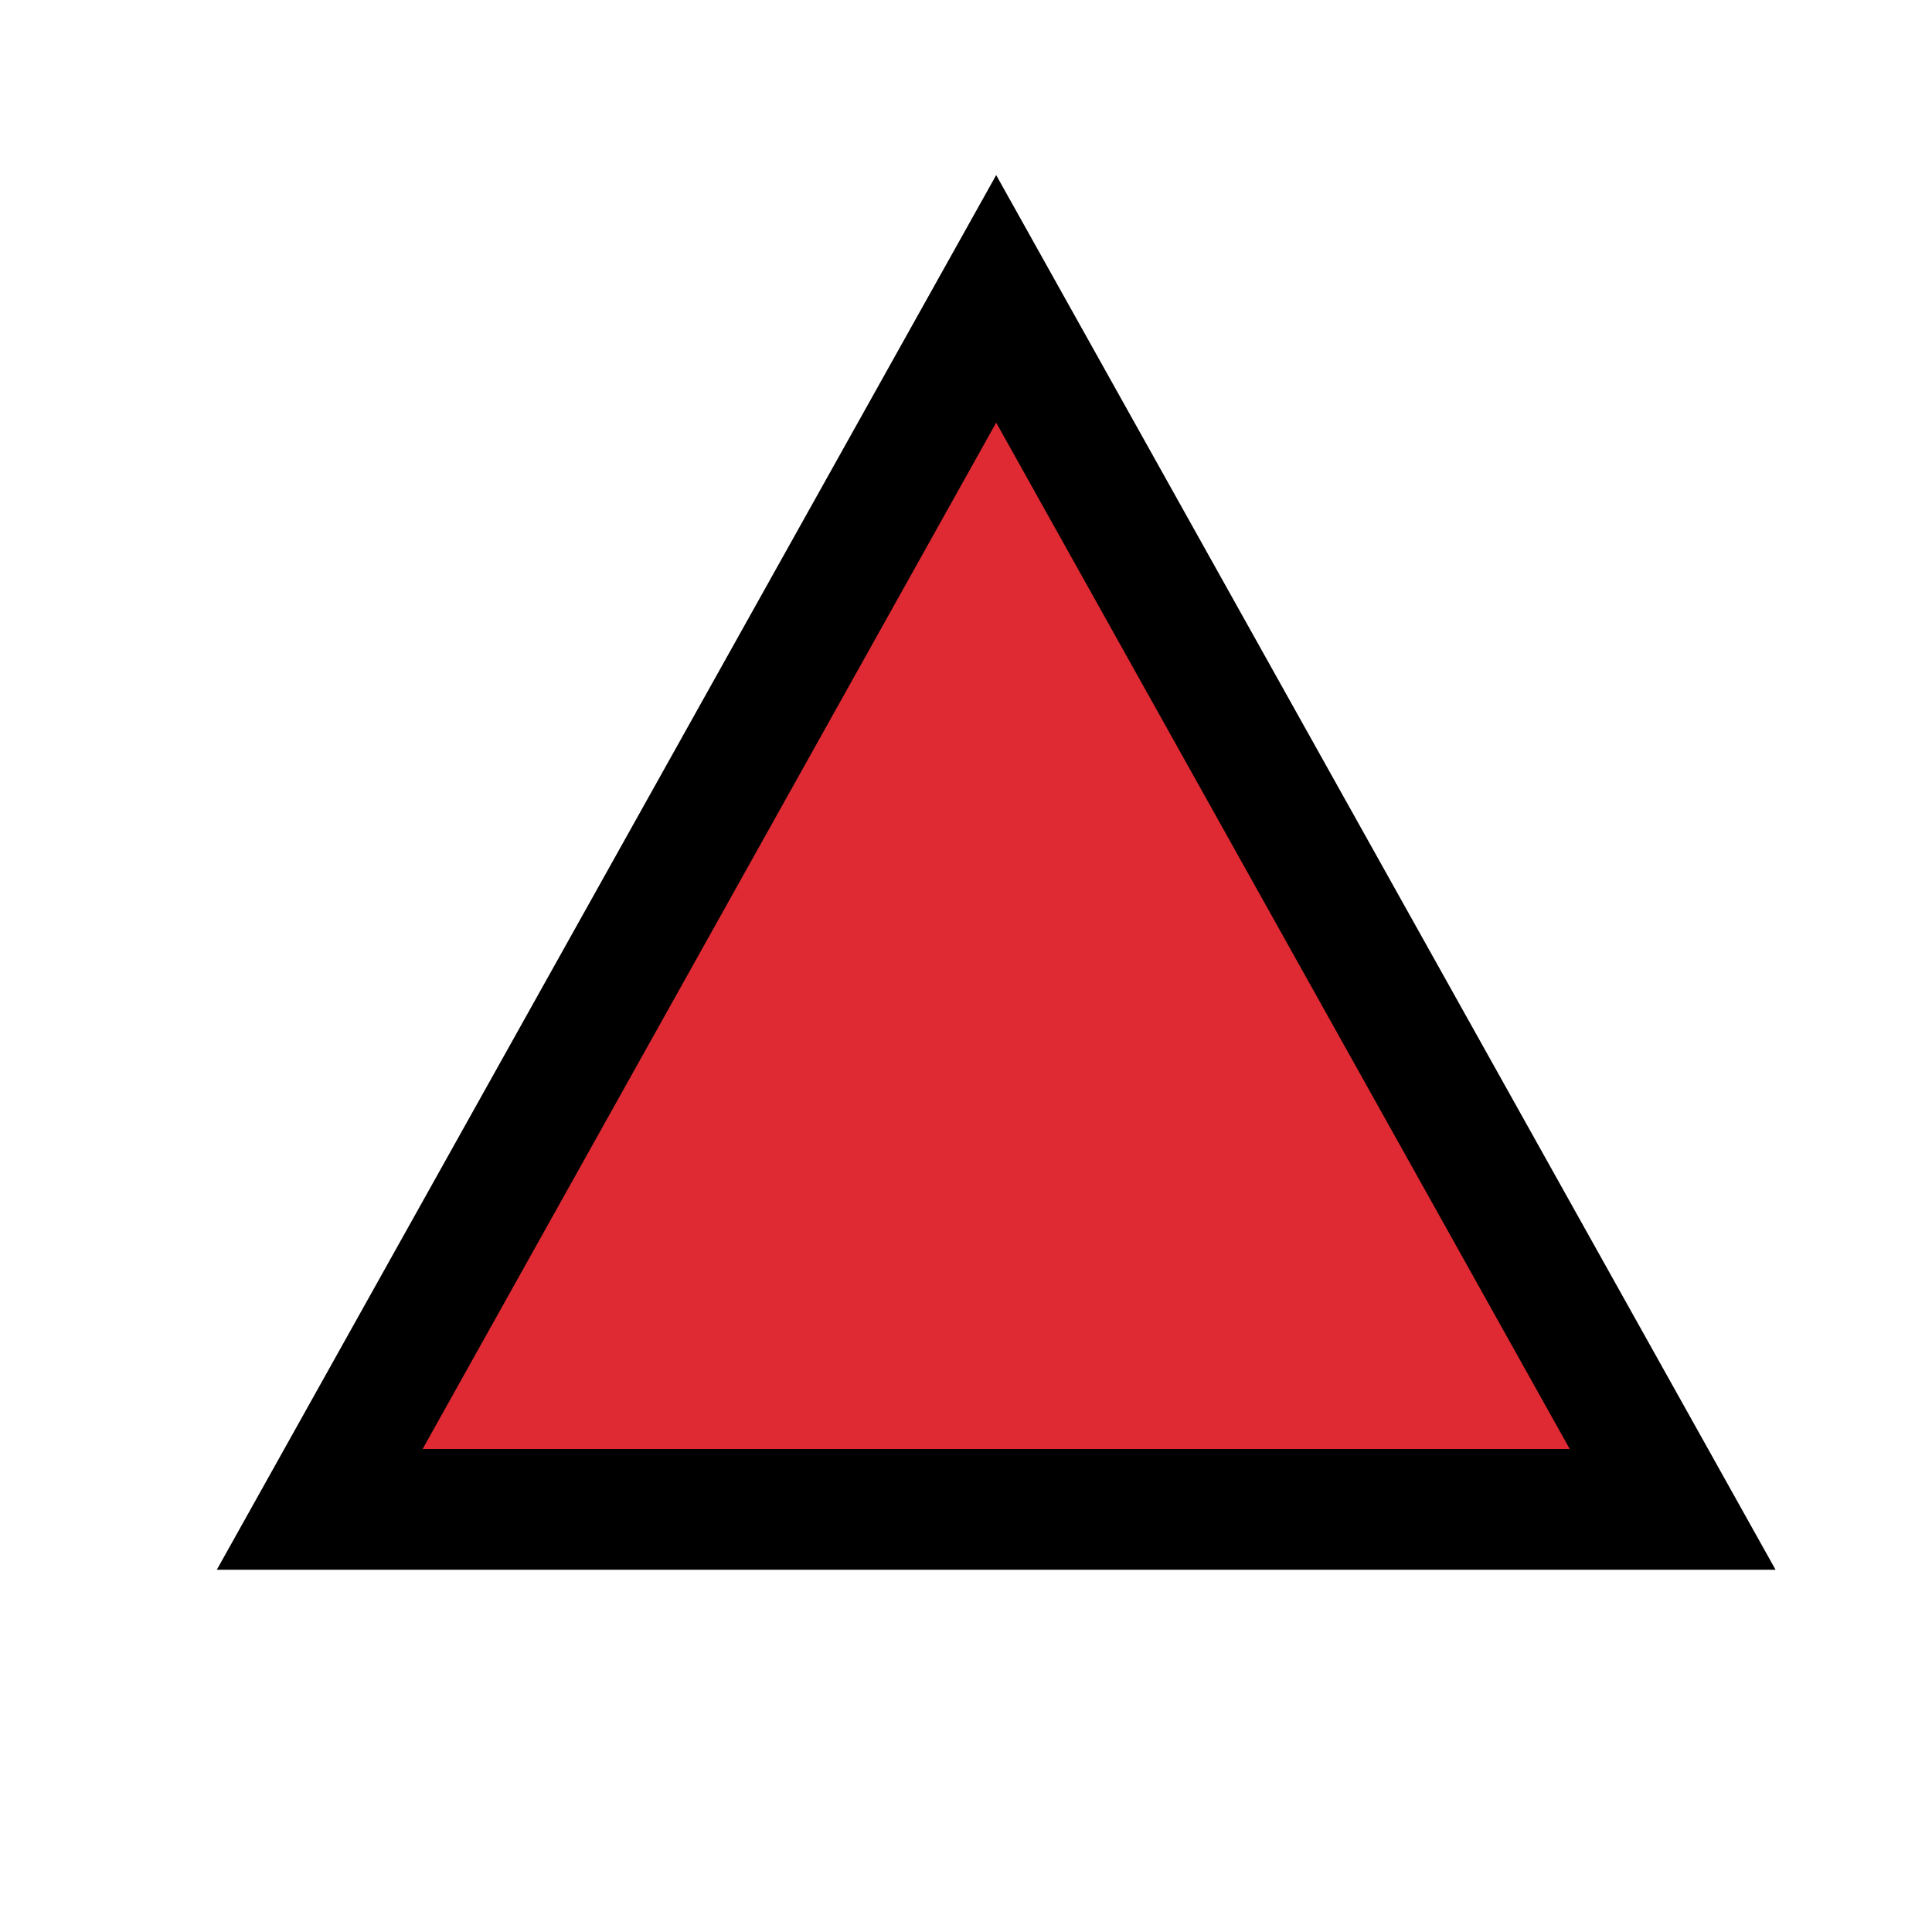 <?xml version="1.0" encoding="UTF-8" standalone="no"?><!DOCTYPE svg PUBLIC "-//W3C//DTD SVG 1.1//EN" "http://www.w3.org/Graphics/SVG/1.1/DTD/svg11.dtd"><svg width="100%" height="100%" viewBox="0 0 32 32" version="1.1" xmlns="http://www.w3.org/2000/svg" xmlns:xlink="http://www.w3.org/1999/xlink" xml:space="preserve" xmlns:serif="http://www.serif.com/" style="fill-rule:evenodd;clip-rule:evenodd;stroke-linejoin:round;stroke-miterlimit:1.414;"><rect id="red_upward_triangle" x="0" y="0" width="32" height="32" style="fill:none;"/><g id="outline"><path d="M29.409,26l-25.818,0l12.909,-23.1l12.909,23.1Z"/></g><g id="emoji"><path d="M16.5,7l9.5,17l-19,0l9.5,-17Z" style="fill:#e02a33;"/></g></svg>